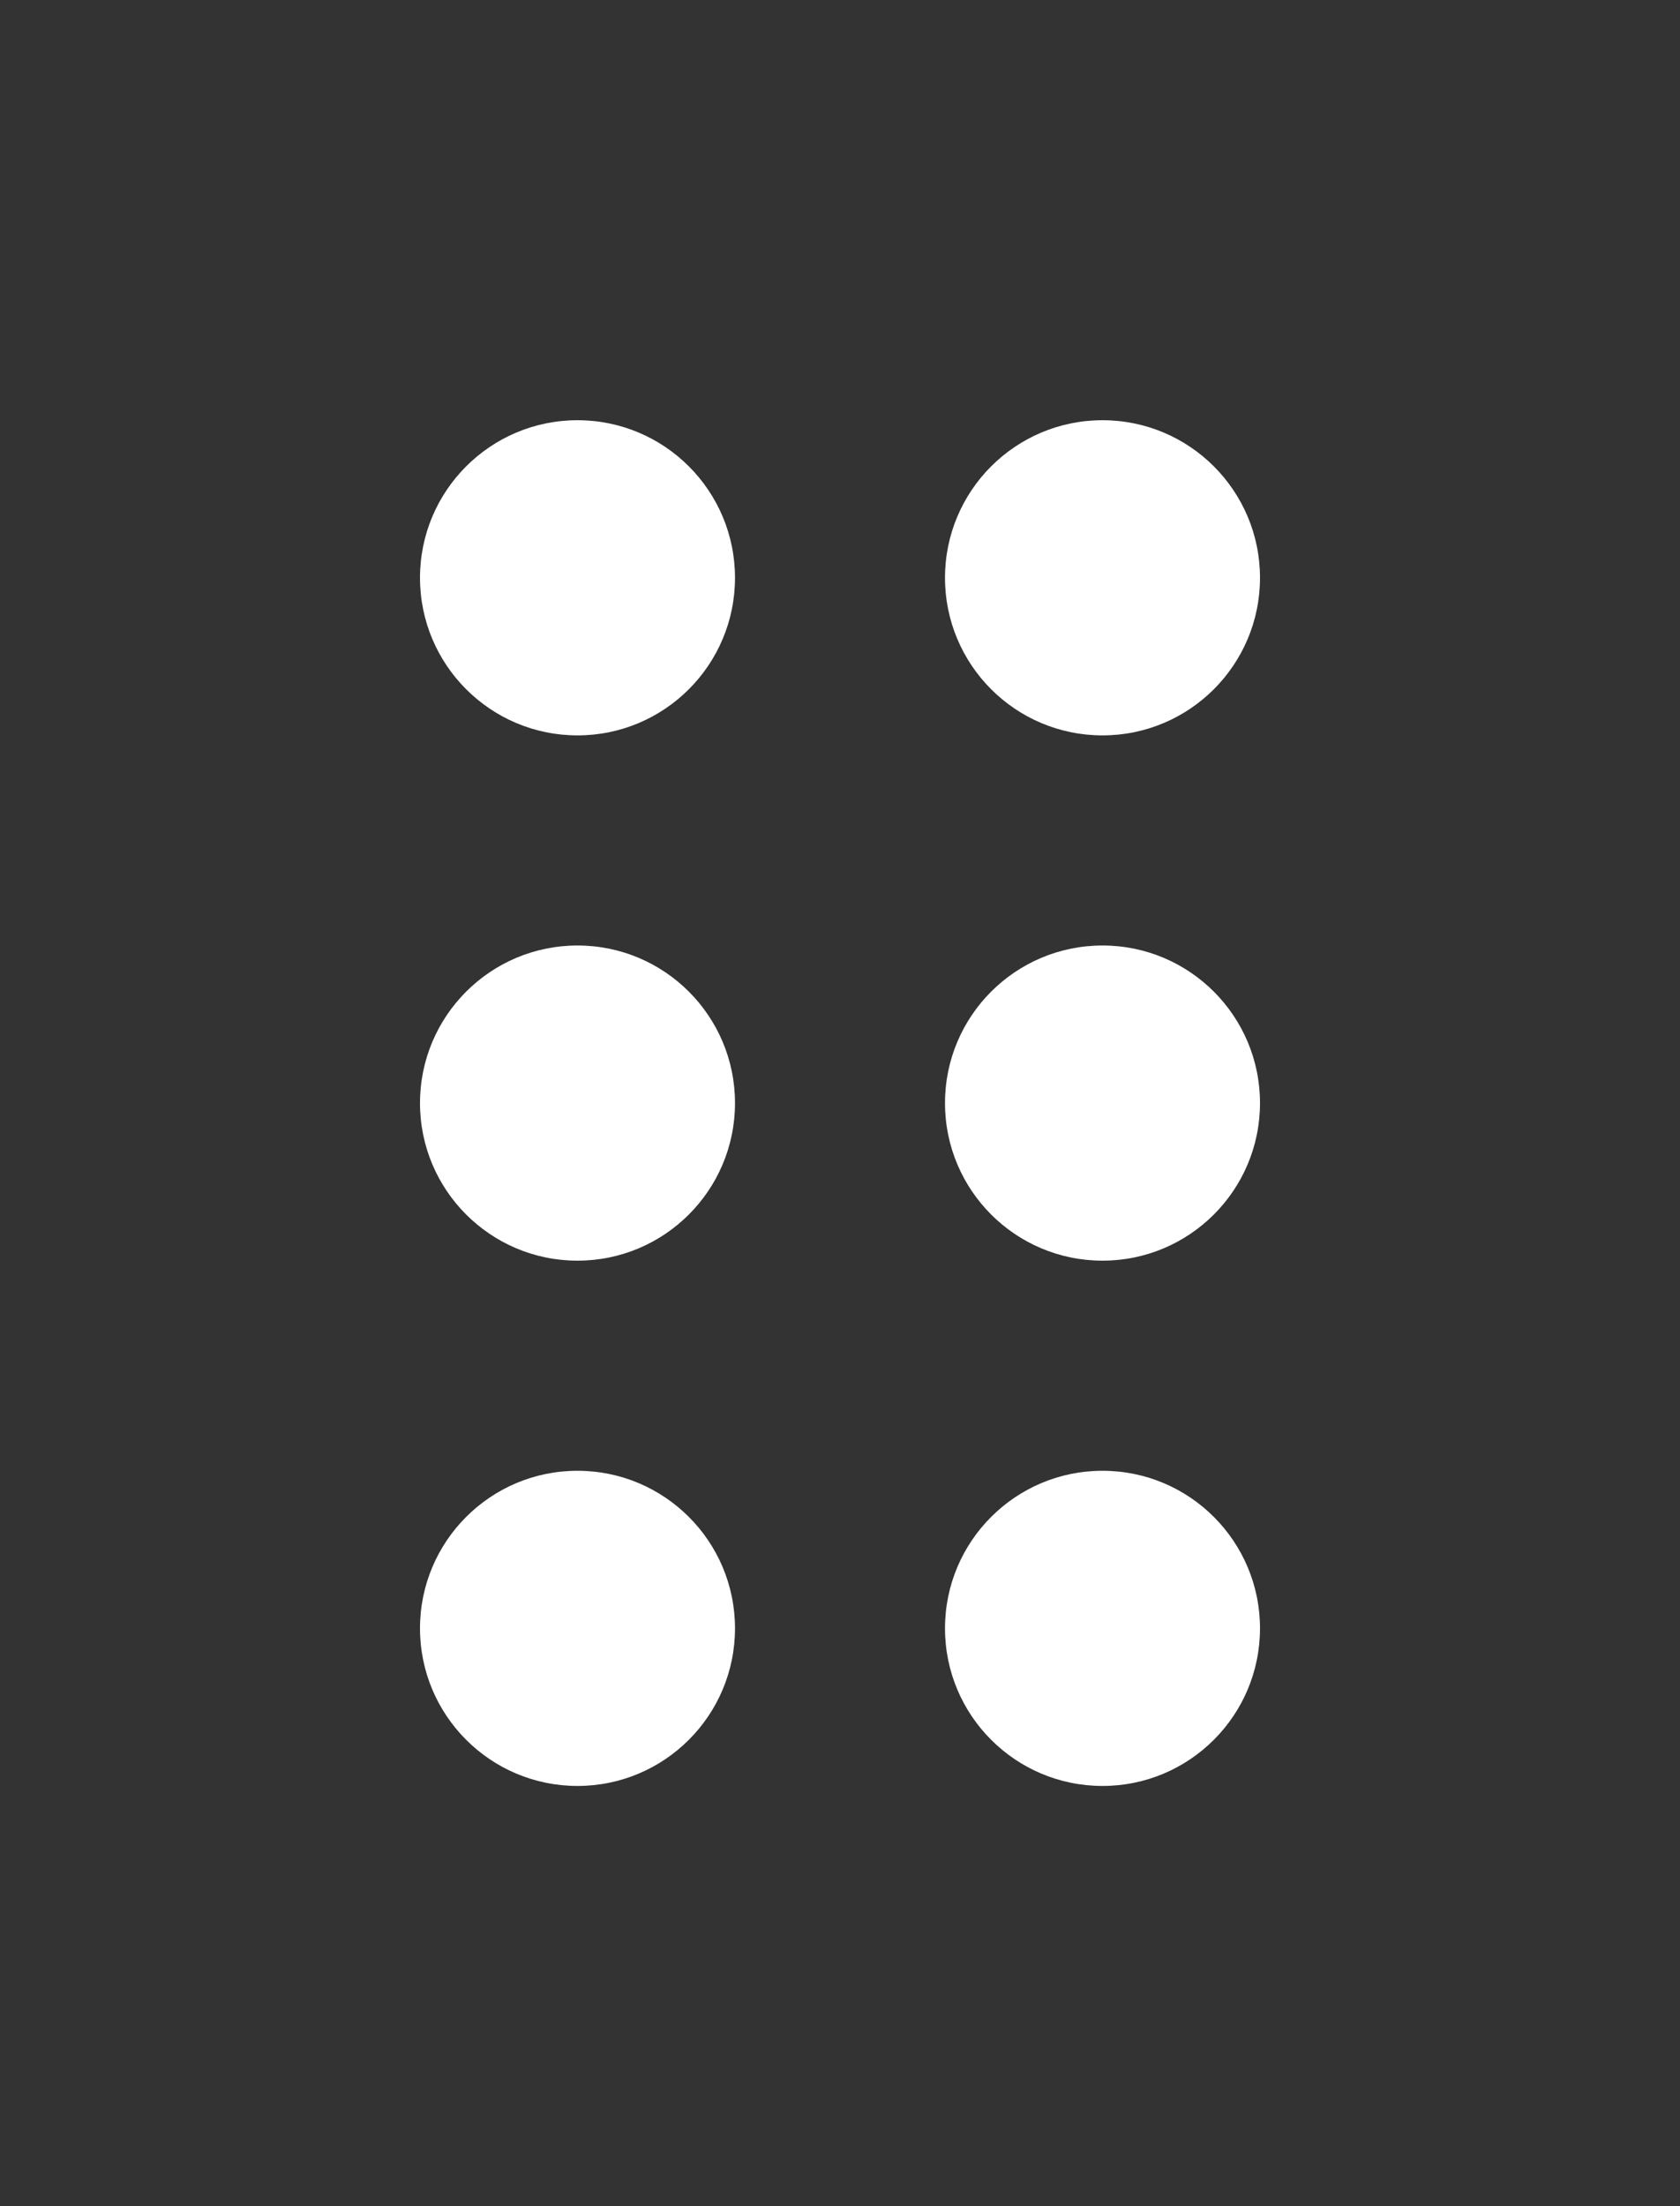 <svg width="16" height="21" viewBox="0 0 16 21" fill="none" xmlns="http://www.w3.org/2000/svg">
<rect x="0" y="0" width="16" height="21" fill="#333333" stroke="none"/>
<circle cx="10.5" cy="5.5" r="1.5" fill="#FFFFFF"/>
<circle cx="5.5" cy="5.5" r="1.5" fill="#FFFFFF"/>
<circle cx="10.5" cy="10.5" r="1.5" fill="#FFFFFF"/>
<circle cx="5.5" cy="10.5" r="1.5" fill="#FFFFFF"/>
<circle cx="10.5" cy="15.5" r="1.5" fill="#FFFFFF"/>
<circle cx="5.5" cy="15.5" r="1.5" fill="#FFFFFF"/>
</svg>